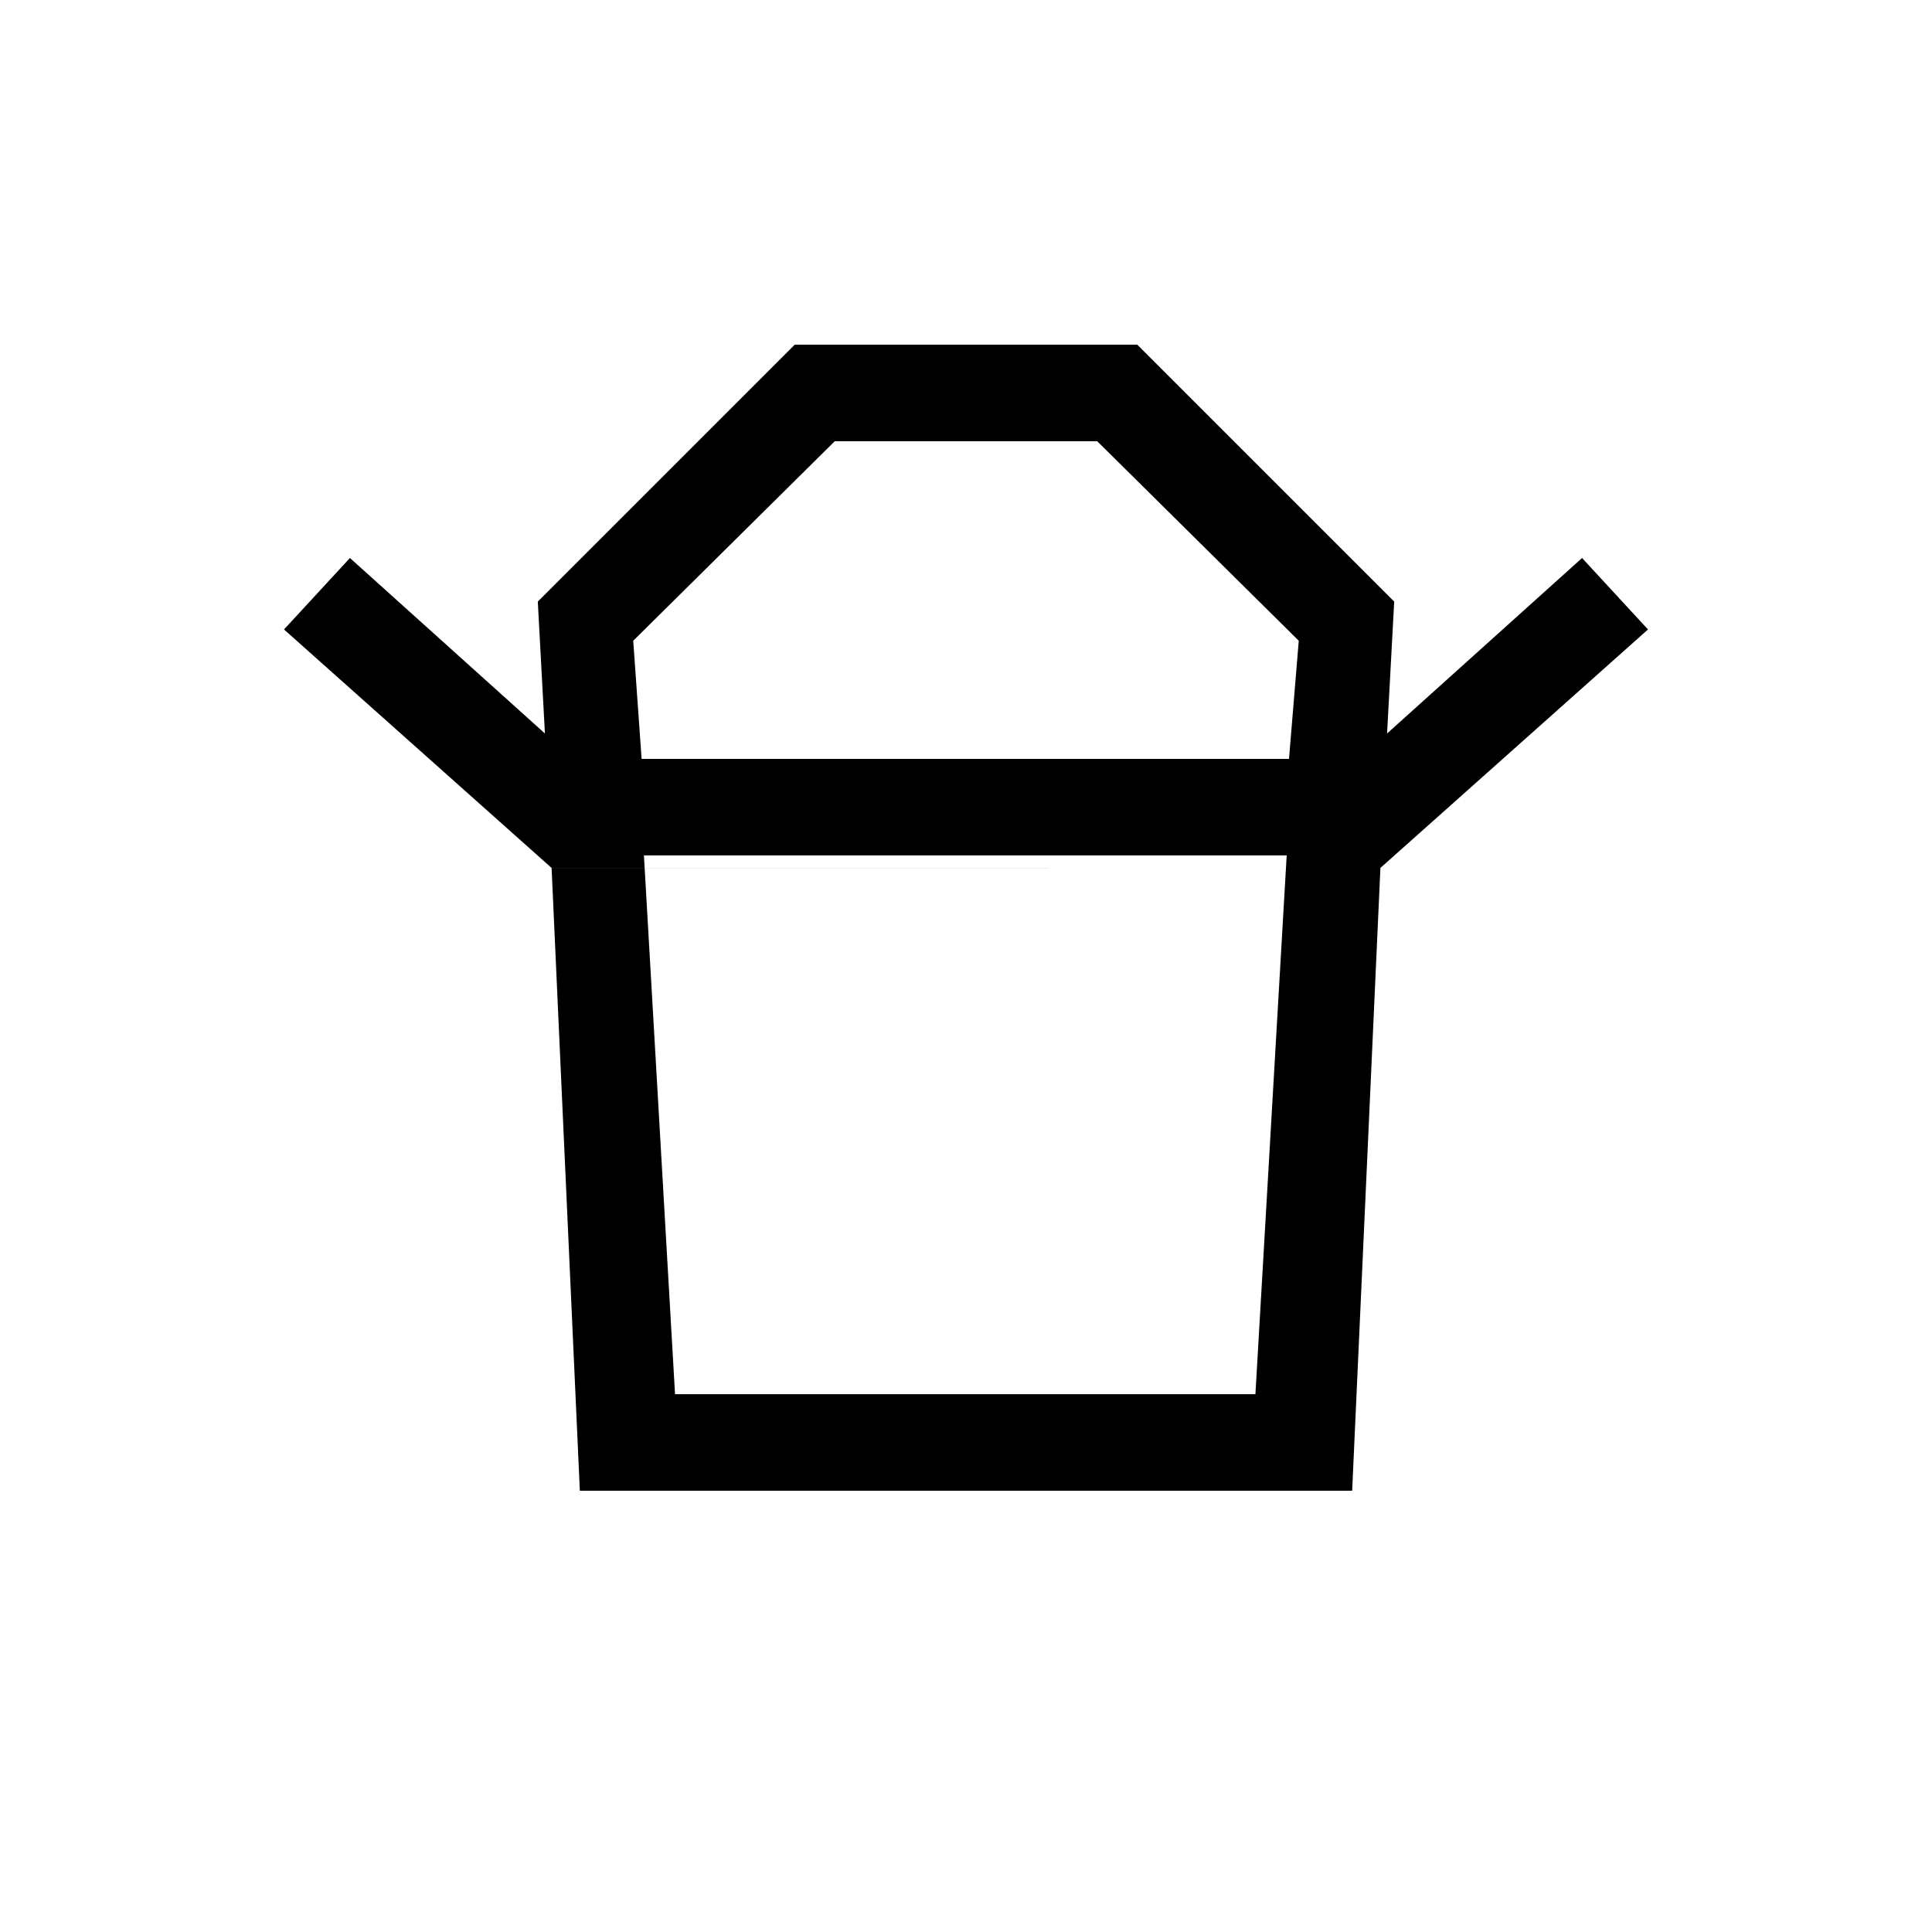 <svg xmlns="http://www.w3.org/2000/svg" height="20" viewBox="0 -960 960 960" width="20"><path d="M335.42-267.23h288.39l15.54-267.73H319.96l15.46 267.73Zm-16.61-315.69H640.5l4.85-58.7-100.16-99.15H414.81l-100.16 99.15 4.16 58.7Zm-44.73 54.19-132.96-118.5 32.76-35.5 96.89 87.19-3.54-65.54 127.66-127.65h170.22l127.66 127.65-3.54 65.54 96.89-87.19 32.76 35.5-132.96 118.5H274.08Zm14.04 309.46-14.04-309.46h411.84l-14.04 309.46H288.12ZM480-582.92Zm-.69 47.96Z"/></svg>